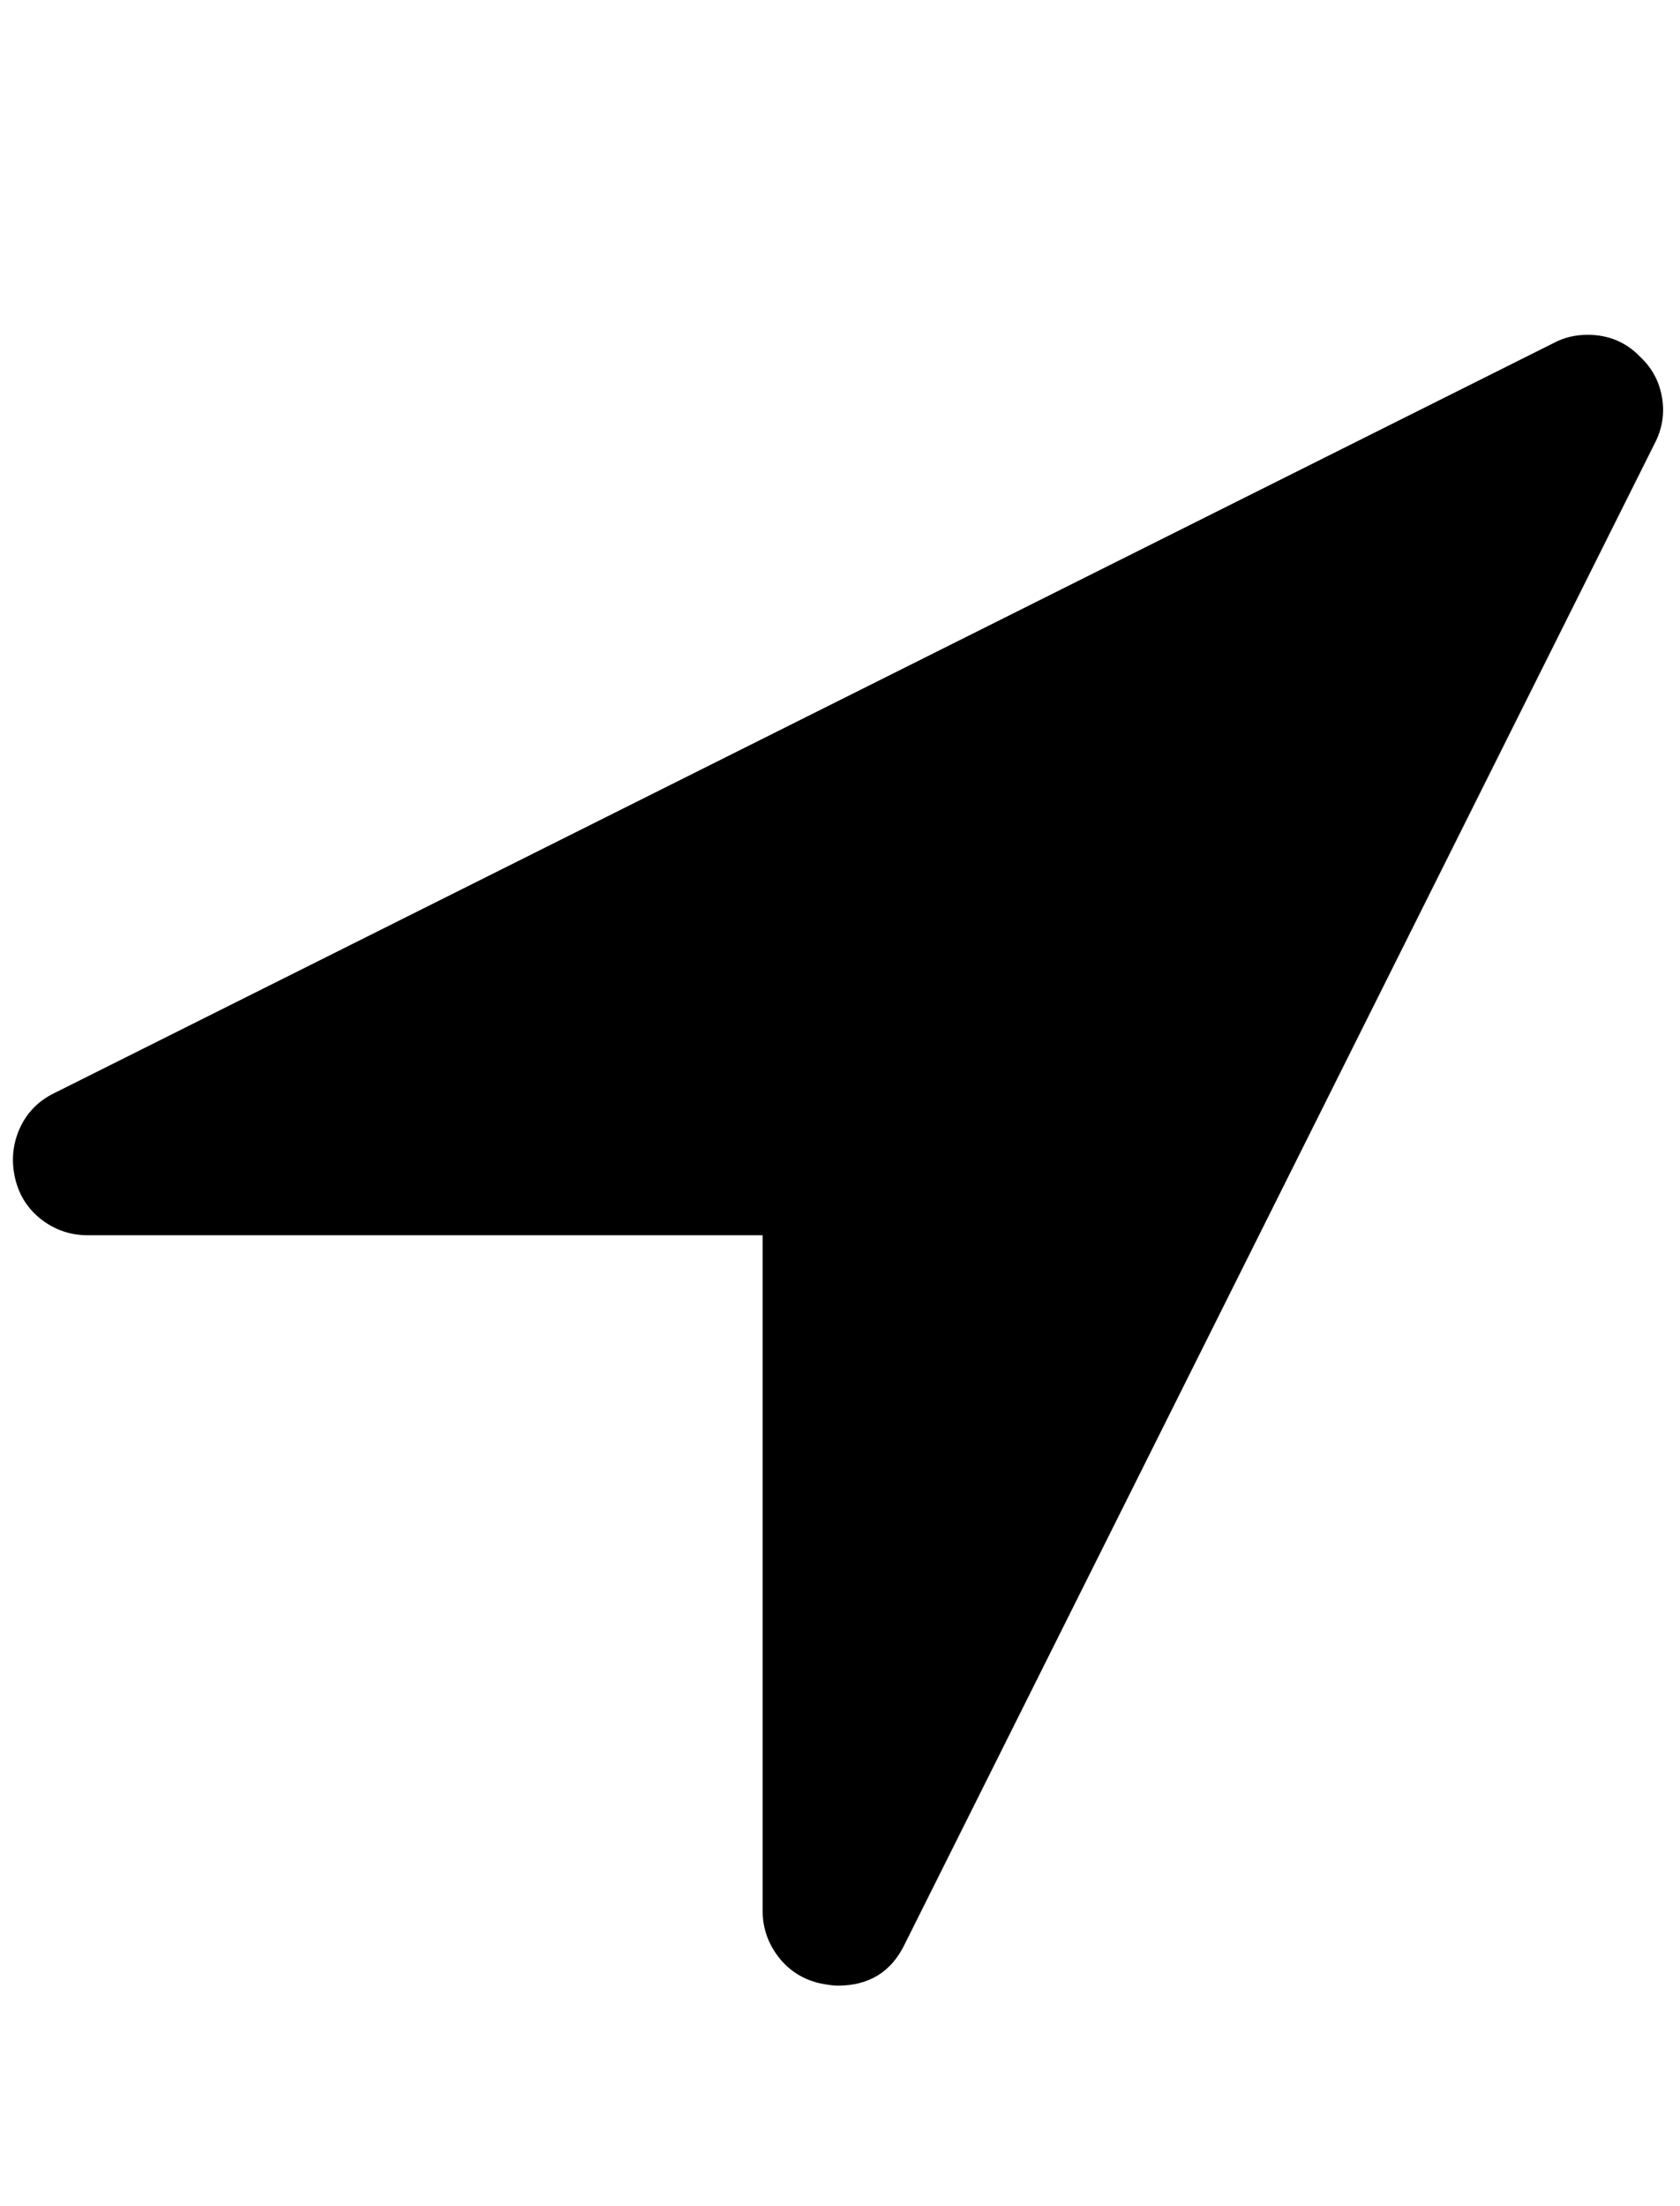 <svg width="16" height="21" viewBox="0 0 16 21" fill="none" xmlns="http://www.w3.org/2000/svg">
<g clip-path="url(#clip0_2_432)">
<path d="M15.757 4.225L8.614 18.511C8.487 18.771 8.275 18.901 7.978 18.901C7.94 18.901 7.885 18.894 7.81 18.879C7.647 18.842 7.515 18.758 7.414 18.628C7.314 18.498 7.263 18.351 7.263 18.187V11.758H0.835C0.671 11.758 0.524 11.708 0.394 11.608C0.264 11.507 0.18 11.375 0.143 11.212C0.106 11.048 0.121 10.892 0.187 10.743C0.254 10.594 0.362 10.482 0.511 10.408L14.797 3.265C14.894 3.213 15.002 3.187 15.12 3.187C15.321 3.187 15.489 3.258 15.623 3.399C15.734 3.503 15.803 3.632 15.829 3.784C15.855 3.937 15.831 4.084 15.757 4.225Z" fill="black"/>
</g>
<defs>
<clipPath id="clip0_2_432">
<rect width="15.72" height="20" fill="white" transform="matrix(1 0 0 -1 0.123 20.33)"/>
</clipPath>
</defs>
</svg>
